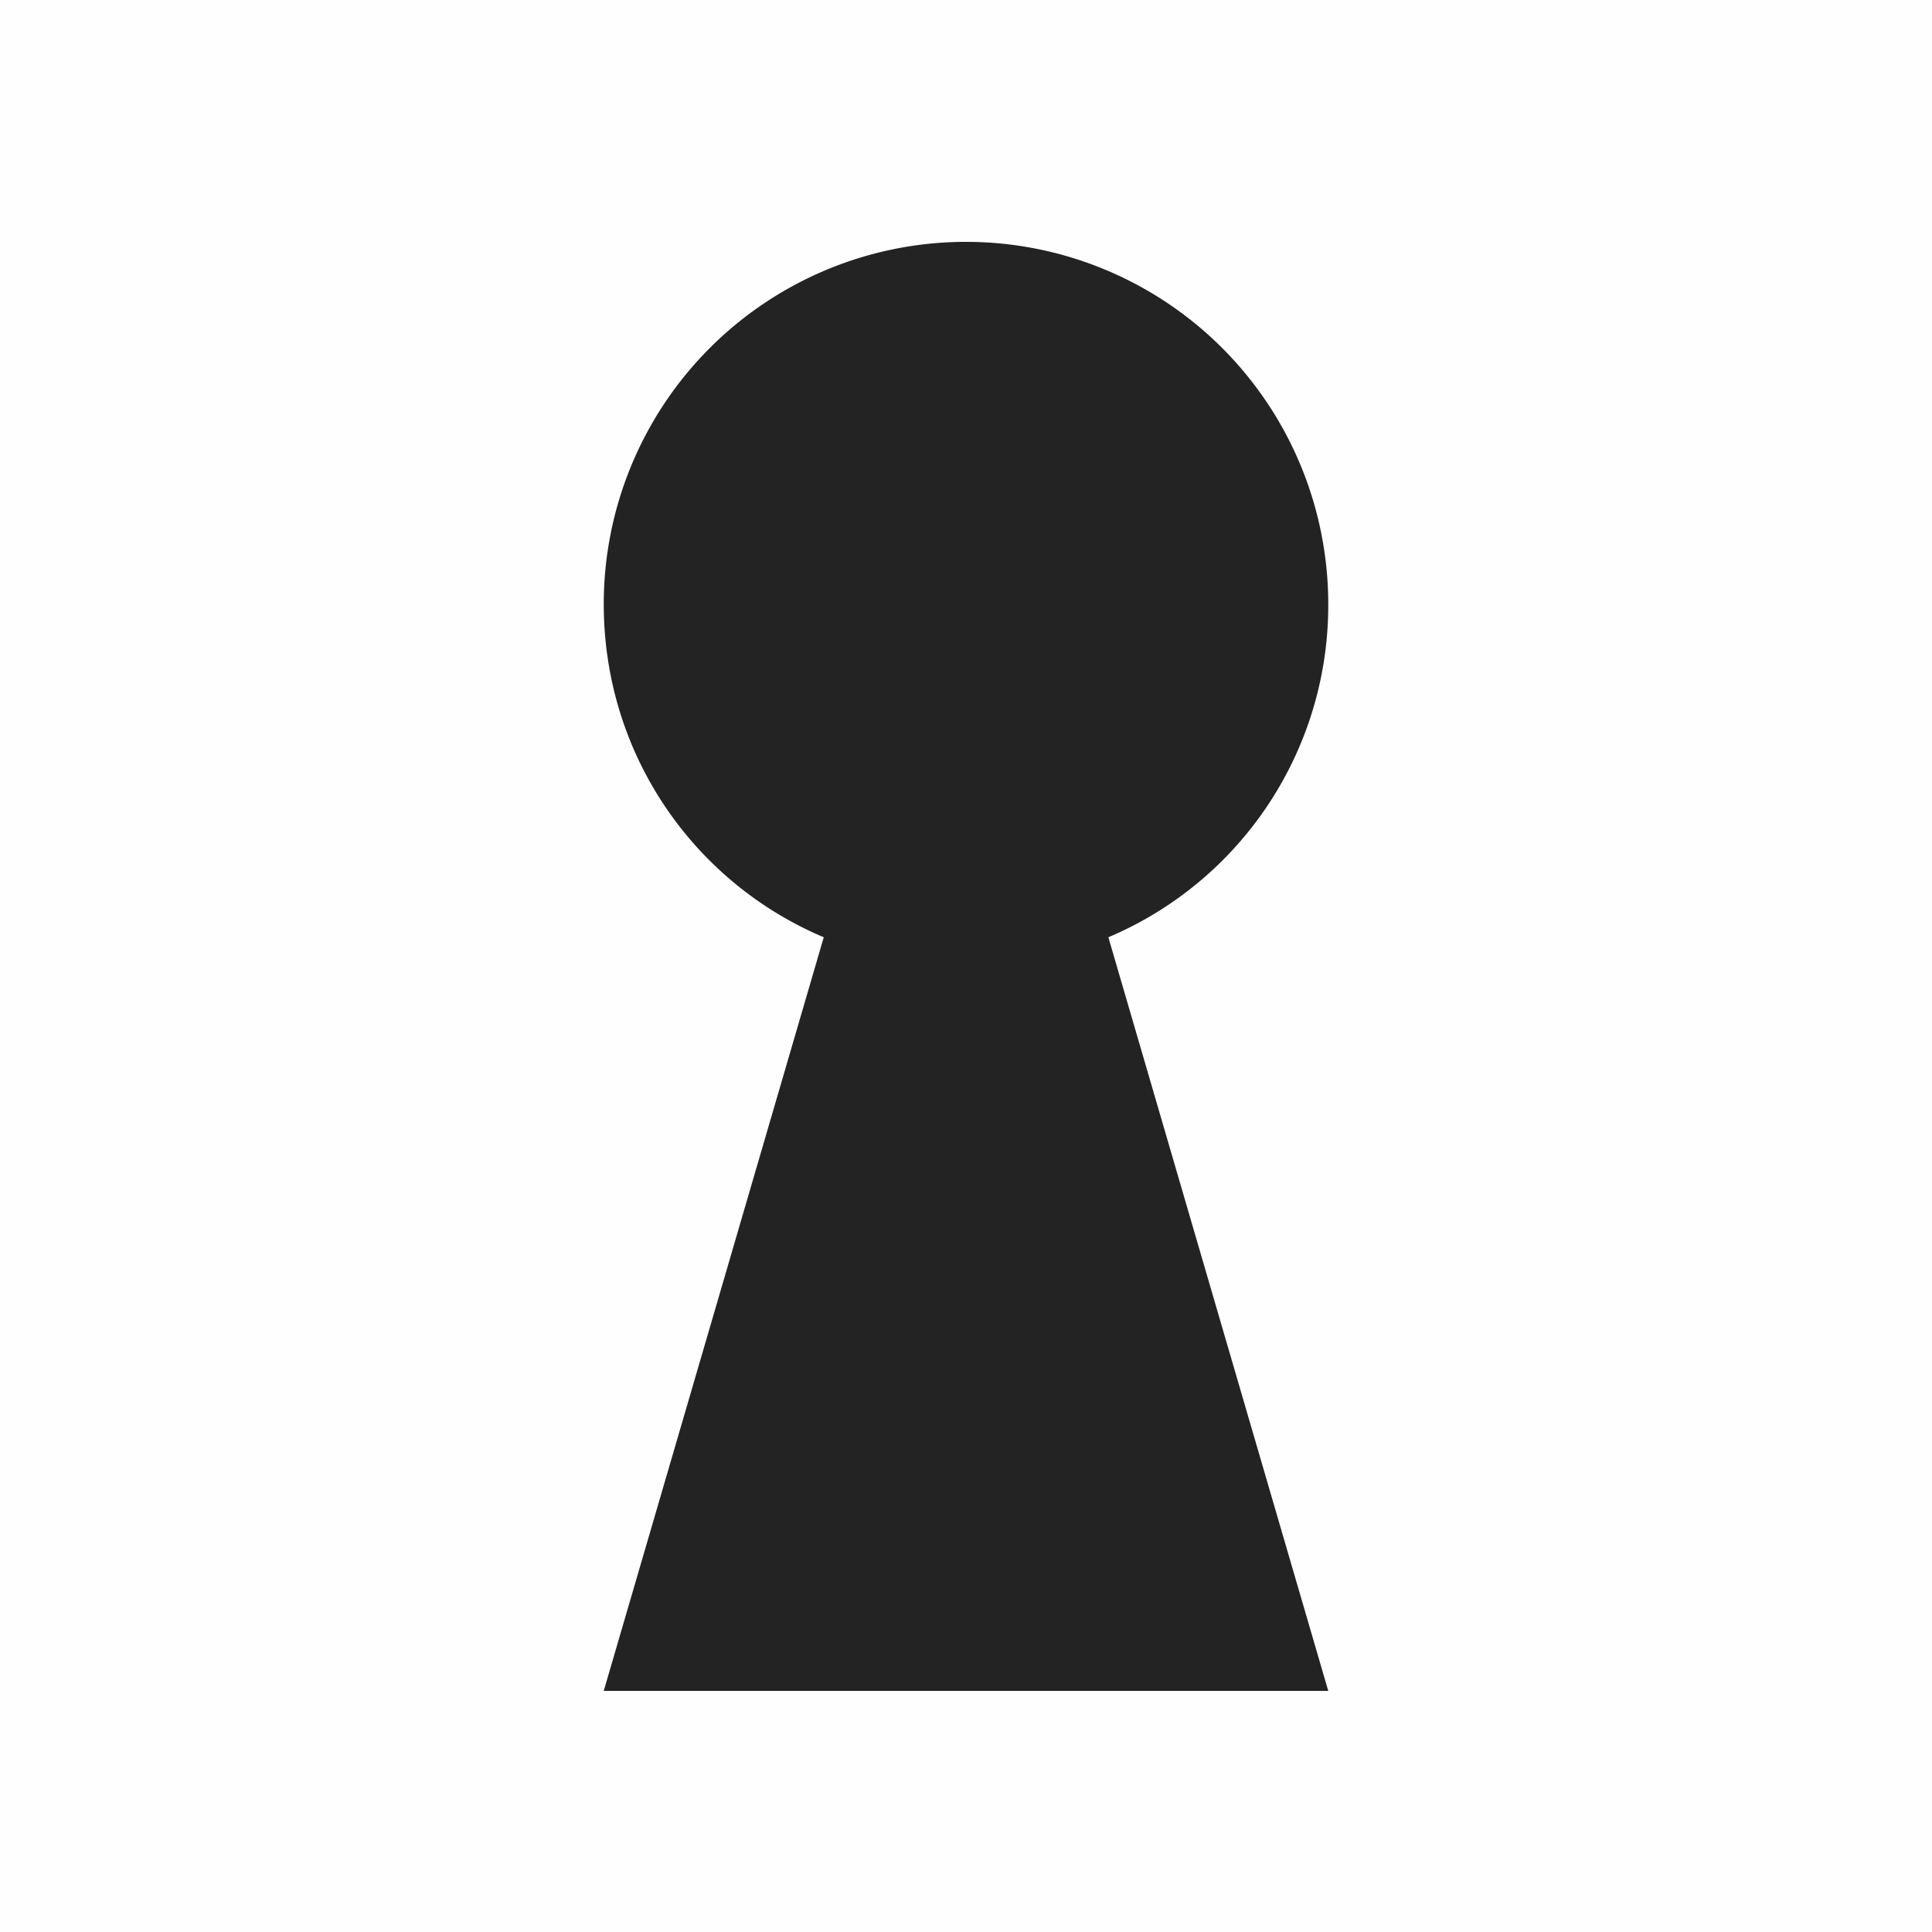 <svg height='16' style='enable-background:new' width='16' xmlns='http://www.w3.org/2000/svg'>
    <defs>
        <filter height='1' id='a' style='color-interpolation-filters:sRGB' width='1' x='0' y='0'>
            <feBlend in2='BackgroundImage' mode='darken'/>
        </filter>
    </defs>
    <g style='display:inline'>
        <g style='display:inline;enable-background:new'>
            <path d='M585-331.003h16v16h-16z' style='color:#bebebe;display:inline;overflow:visible;visibility:visible;opacity:1;fill:gray;fill-opacity:.01;stroke:none;stroke-width:1;marker:none;enable-background:new' transform='translate(-585 331.003)'/>
            <path d='M593-329a3 3 0 0 0-3 3c0 1.243.745 2.304 1.822 2.759L590-317h6l-1.821-6.241A2.984 2.984 0 0 0 596-326a3 3 0 0 0-3-3z' style='color:#000;display:inline;overflow:visible;visibility:visible;opacity:1;fill:#232323;fill-opacity:1;fill-rule:nonzero;stroke:none;stroke-width:1;marker:none;enable-background:accumulate' transform='translate(-585 331.003)'/>
        </g>
    </g>
</svg>
